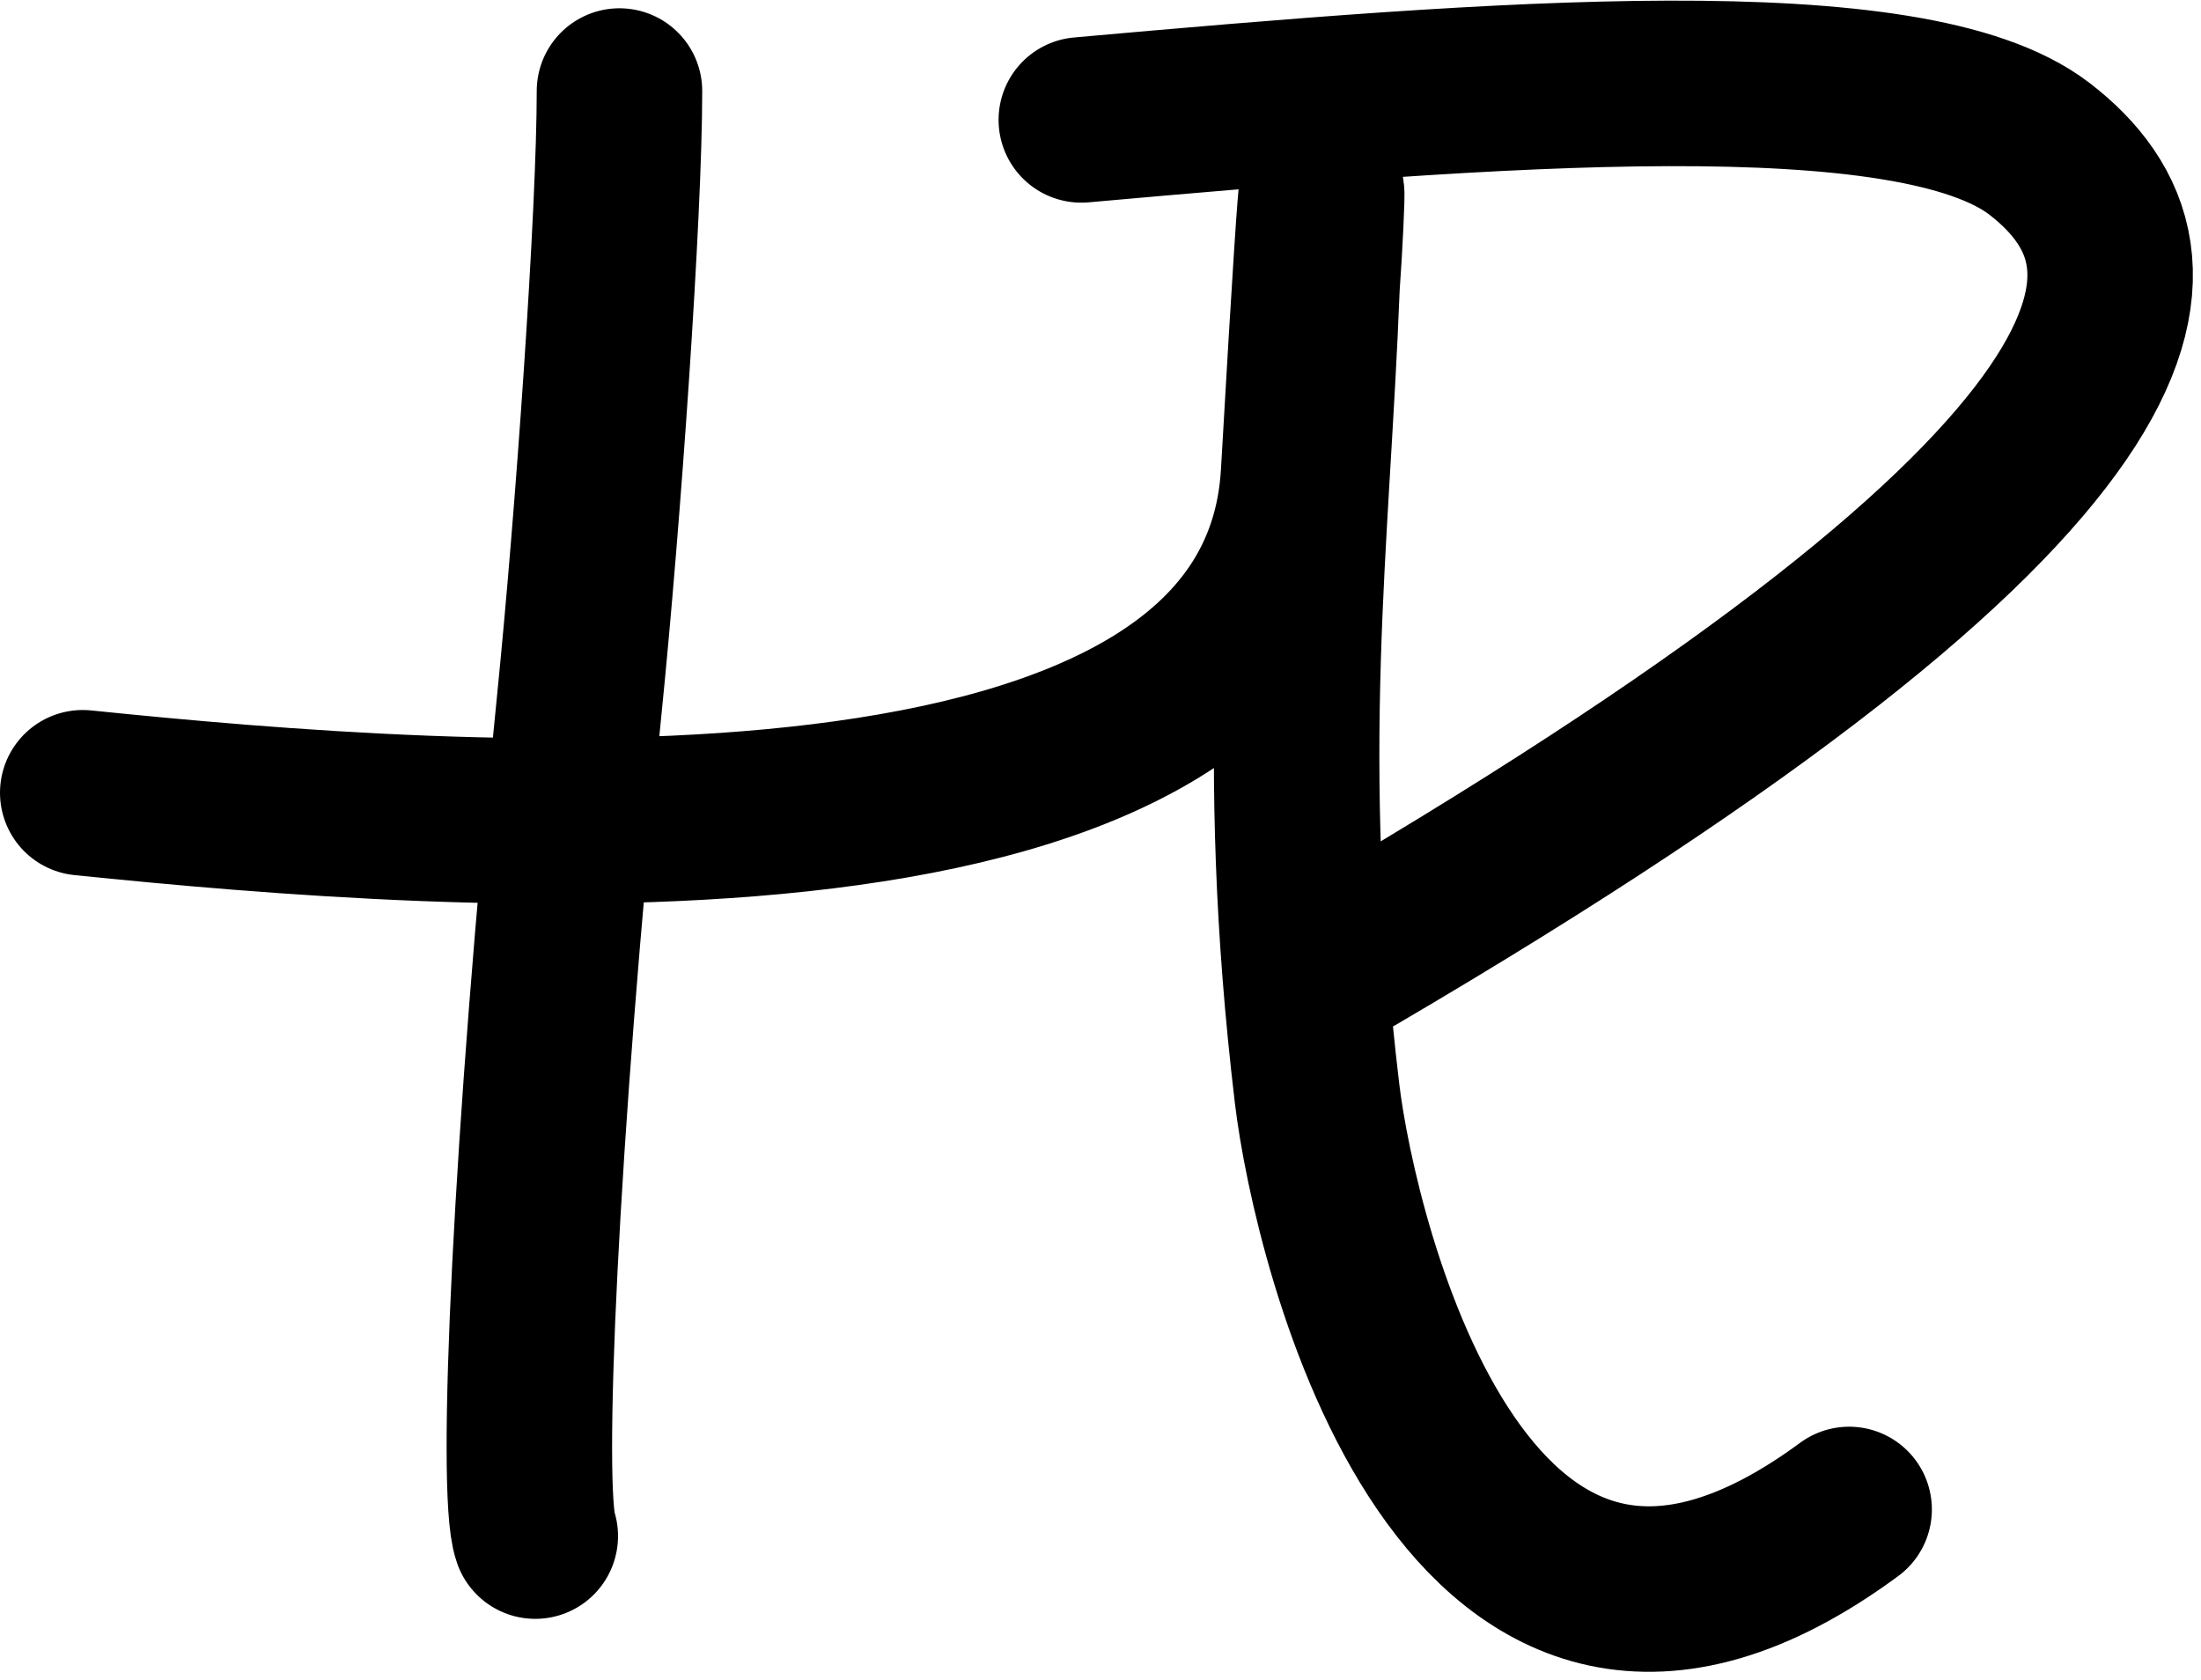 <svg width="266" height="203" viewBox="0 0 266 203" fill="none" xmlns="http://www.w3.org/2000/svg">
<path d="M74.866 11C74.866 25.887 72.302 62.501 69.982 85.436C64.691 137.741 62.799 180.244 64.691 185.622M10 95.797C54.633 100.357 154.612 108.45 157.542 57.271C160.473 6.091 159.849 25.428 159.17 34.548C157.949 65.931 154.286 91.069 159.17 132.109C161.3 150 177.078 216.603 223.475 182.403M163.647 115.21C262.5 57.271 264 31.5 246.5 18C231 6.043 181 10 130.681 14.489" stroke="black" stroke-width="20" stroke-linecap="round" stroke-linejoin="round"/>
</svg>
